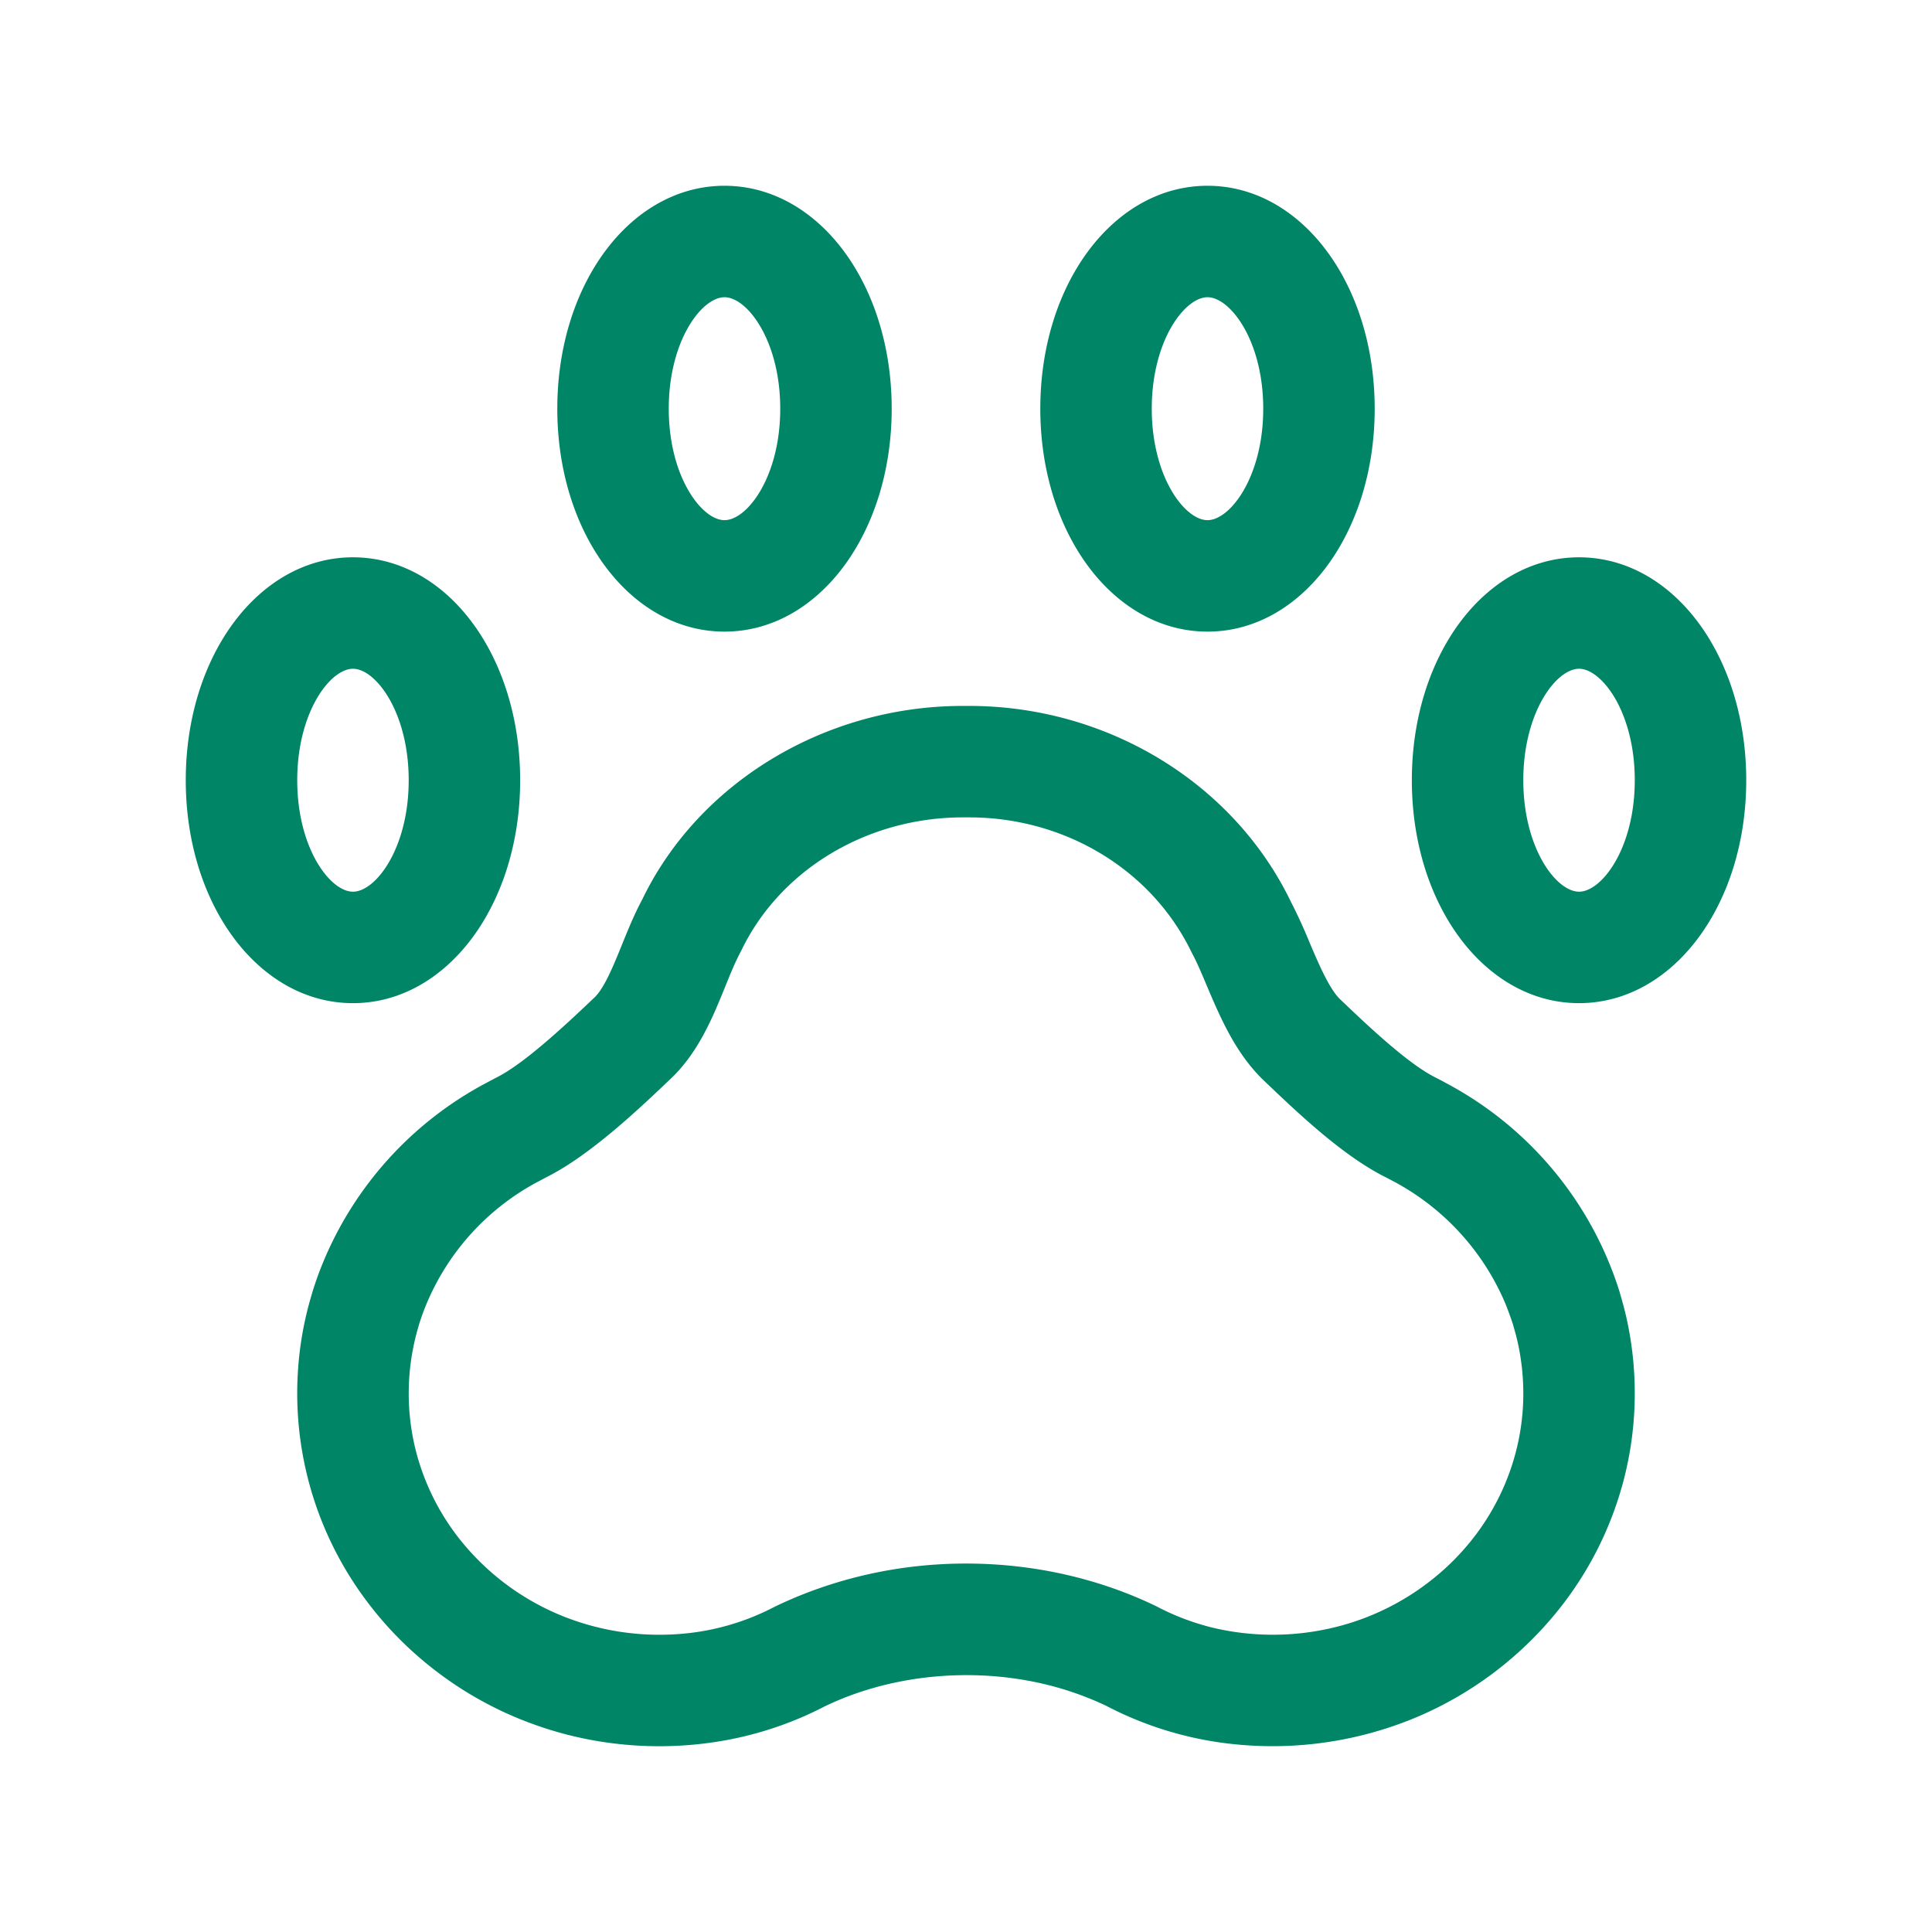 <svg xmlns="http://www.w3.org/2000/svg" width="52" height="52" viewBox="0 0 52 52"><path d="M43.964 36.68a9.542 9.542 0 0 0-.19-1.222 10.347 10.347 0 0 0-.135-.52l-.052-.18a9.337 9.337 0 0 0-.295-.81l-.049-.116a9.608 9.608 0 0 0-4.28-4.658c-.114-.063-.23-.124-.34-.18-.749-.378-1.84-1.419-2.492-2.04l-.067-.063c-.293-.29-.57-.945-.816-1.521a14.05 14.05 0 0 0-.507-1.106C33.195 21.066 29.798 19 26.086 19h-.172c-3.712 0-7.11 2.066-8.626 5.206-.215.4-.384.816-.547 1.219-.23.567-.468 1.153-.731 1.413-.647.615-1.851 1.762-2.629 2.154-.114.059-.228.12-.336.178a9.624 9.624 0 0 0-4.29 4.666l-.047.111a8.8 8.8 0 0 0-.296.819l-.048.163a9.13 9.13 0 0 0-.34 1.9 9.307 9.307 0 0 0 .573 3.95 9.36 9.36 0 0 0 1.355 2.423 9.577 9.577 0 0 0 1.614 1.642 9.739 9.739 0 0 0 2.406 1.416c.442.18.898.33 1.354.444a10.024 10.024 0 0 0 4.201.136 9.465 9.465 0 0 0 2.659-.907c1.713-.831 3.838-1.065 5.788-.636a8.428 8.428 0 0 1 1.798.614 9.494 9.494 0 0 0 3.28 1.016 10.027 10.027 0 0 0 4.98-.669 9.762 9.762 0 0 0 4.015-3.056 9.38 9.38 0 0 0 1.642-3.318 9.272 9.272 0 0 0 .29-3.005l-.015-.2zm-32.687-1.026a6.209 6.209 0 0 1 .237-.641 6.613 6.613 0 0 1 2.956-3.203l.261-.138c1.176-.595 2.483-1.838 3.375-2.689.714-.706 1.086-1.622 1.414-2.43.131-.323.258-.643.44-.984C21.008 23.401 23.345 22 25.918 22h.168c2.568 0 4.906 1.4 5.983 3.627.15.277.282.593.417.915.354.832.754 1.776 1.49 2.502l.085.081c.87.83 2.064 1.969 3.213 2.55.086.043.17.089.262.137a6.668 6.668 0 0 1 2.983 3.278 9.693 9.693 0 0 1 .203.557l.03.11a5.693 5.693 0 0 1 .182.839c.022.145.038.29.048.438l.002.022a6.253 6.253 0 0 1-.389 2.665 6.37 6.37 0 0 1-.922 1.65 6.59 6.59 0 0 1-1.113 1.13 6.793 6.793 0 0 1-2.61 1.291 7.008 7.008 0 0 1-3.329.013 6.673 6.673 0 0 1-1.498-.572c-.783-.38-1.624-.67-2.5-.865-.858-.19-1.74-.285-2.623-.285-1.798 0-3.57.397-5.164 1.17a6.566 6.566 0 0 1-2.669.734 6.986 6.986 0 0 1-3.058-.504 6.773 6.773 0 0 1-2.782-2.113 6.394 6.394 0 0 1-1.117-2.255 6.314 6.314 0 0 1 .037-3.356l.03-.105zM14 21c0-3.364-1.977-6-4.5-6S5 17.636 5 21s1.977 6 4.5 6 4.5-2.636 4.5-6zm-6 0c0-1.832.888-3 1.5-3s1.5 1.168 1.5 3-.888 3-1.5 3S8 22.832 8 21zM42.5 15c-2.523 0-4.5 2.636-4.5 6s1.977 6 4.5 6 4.5-2.636 4.5-6-1.977-6-4.5-6zm0 9c-.611 0-1.5-1.168-1.5-3s.889-3 1.5-3 1.5 1.168 1.5 3-.889 3-1.5 3zM19.5 17c2.523 0 4.5-2.636 4.5-6s-1.977-6-4.5-6S15 7.636 15 11s1.977 6 4.5 6zm0-9c.611 0 1.5 1.168 1.5 3s-.889 3-1.5 3-1.5-1.168-1.5-3 .889-3 1.5-3zM32.5 17c2.523 0 4.5-2.636 4.5-6s-1.977-6-4.5-6S28 7.636 28 11s1.977 6 4.5 6zm0-9c.611 0 1.5 1.168 1.5 3s-.889 3-1.5 3-1.5-1.168-1.5-3 .889-3 1.5-3z" fill="#008566"/></svg>